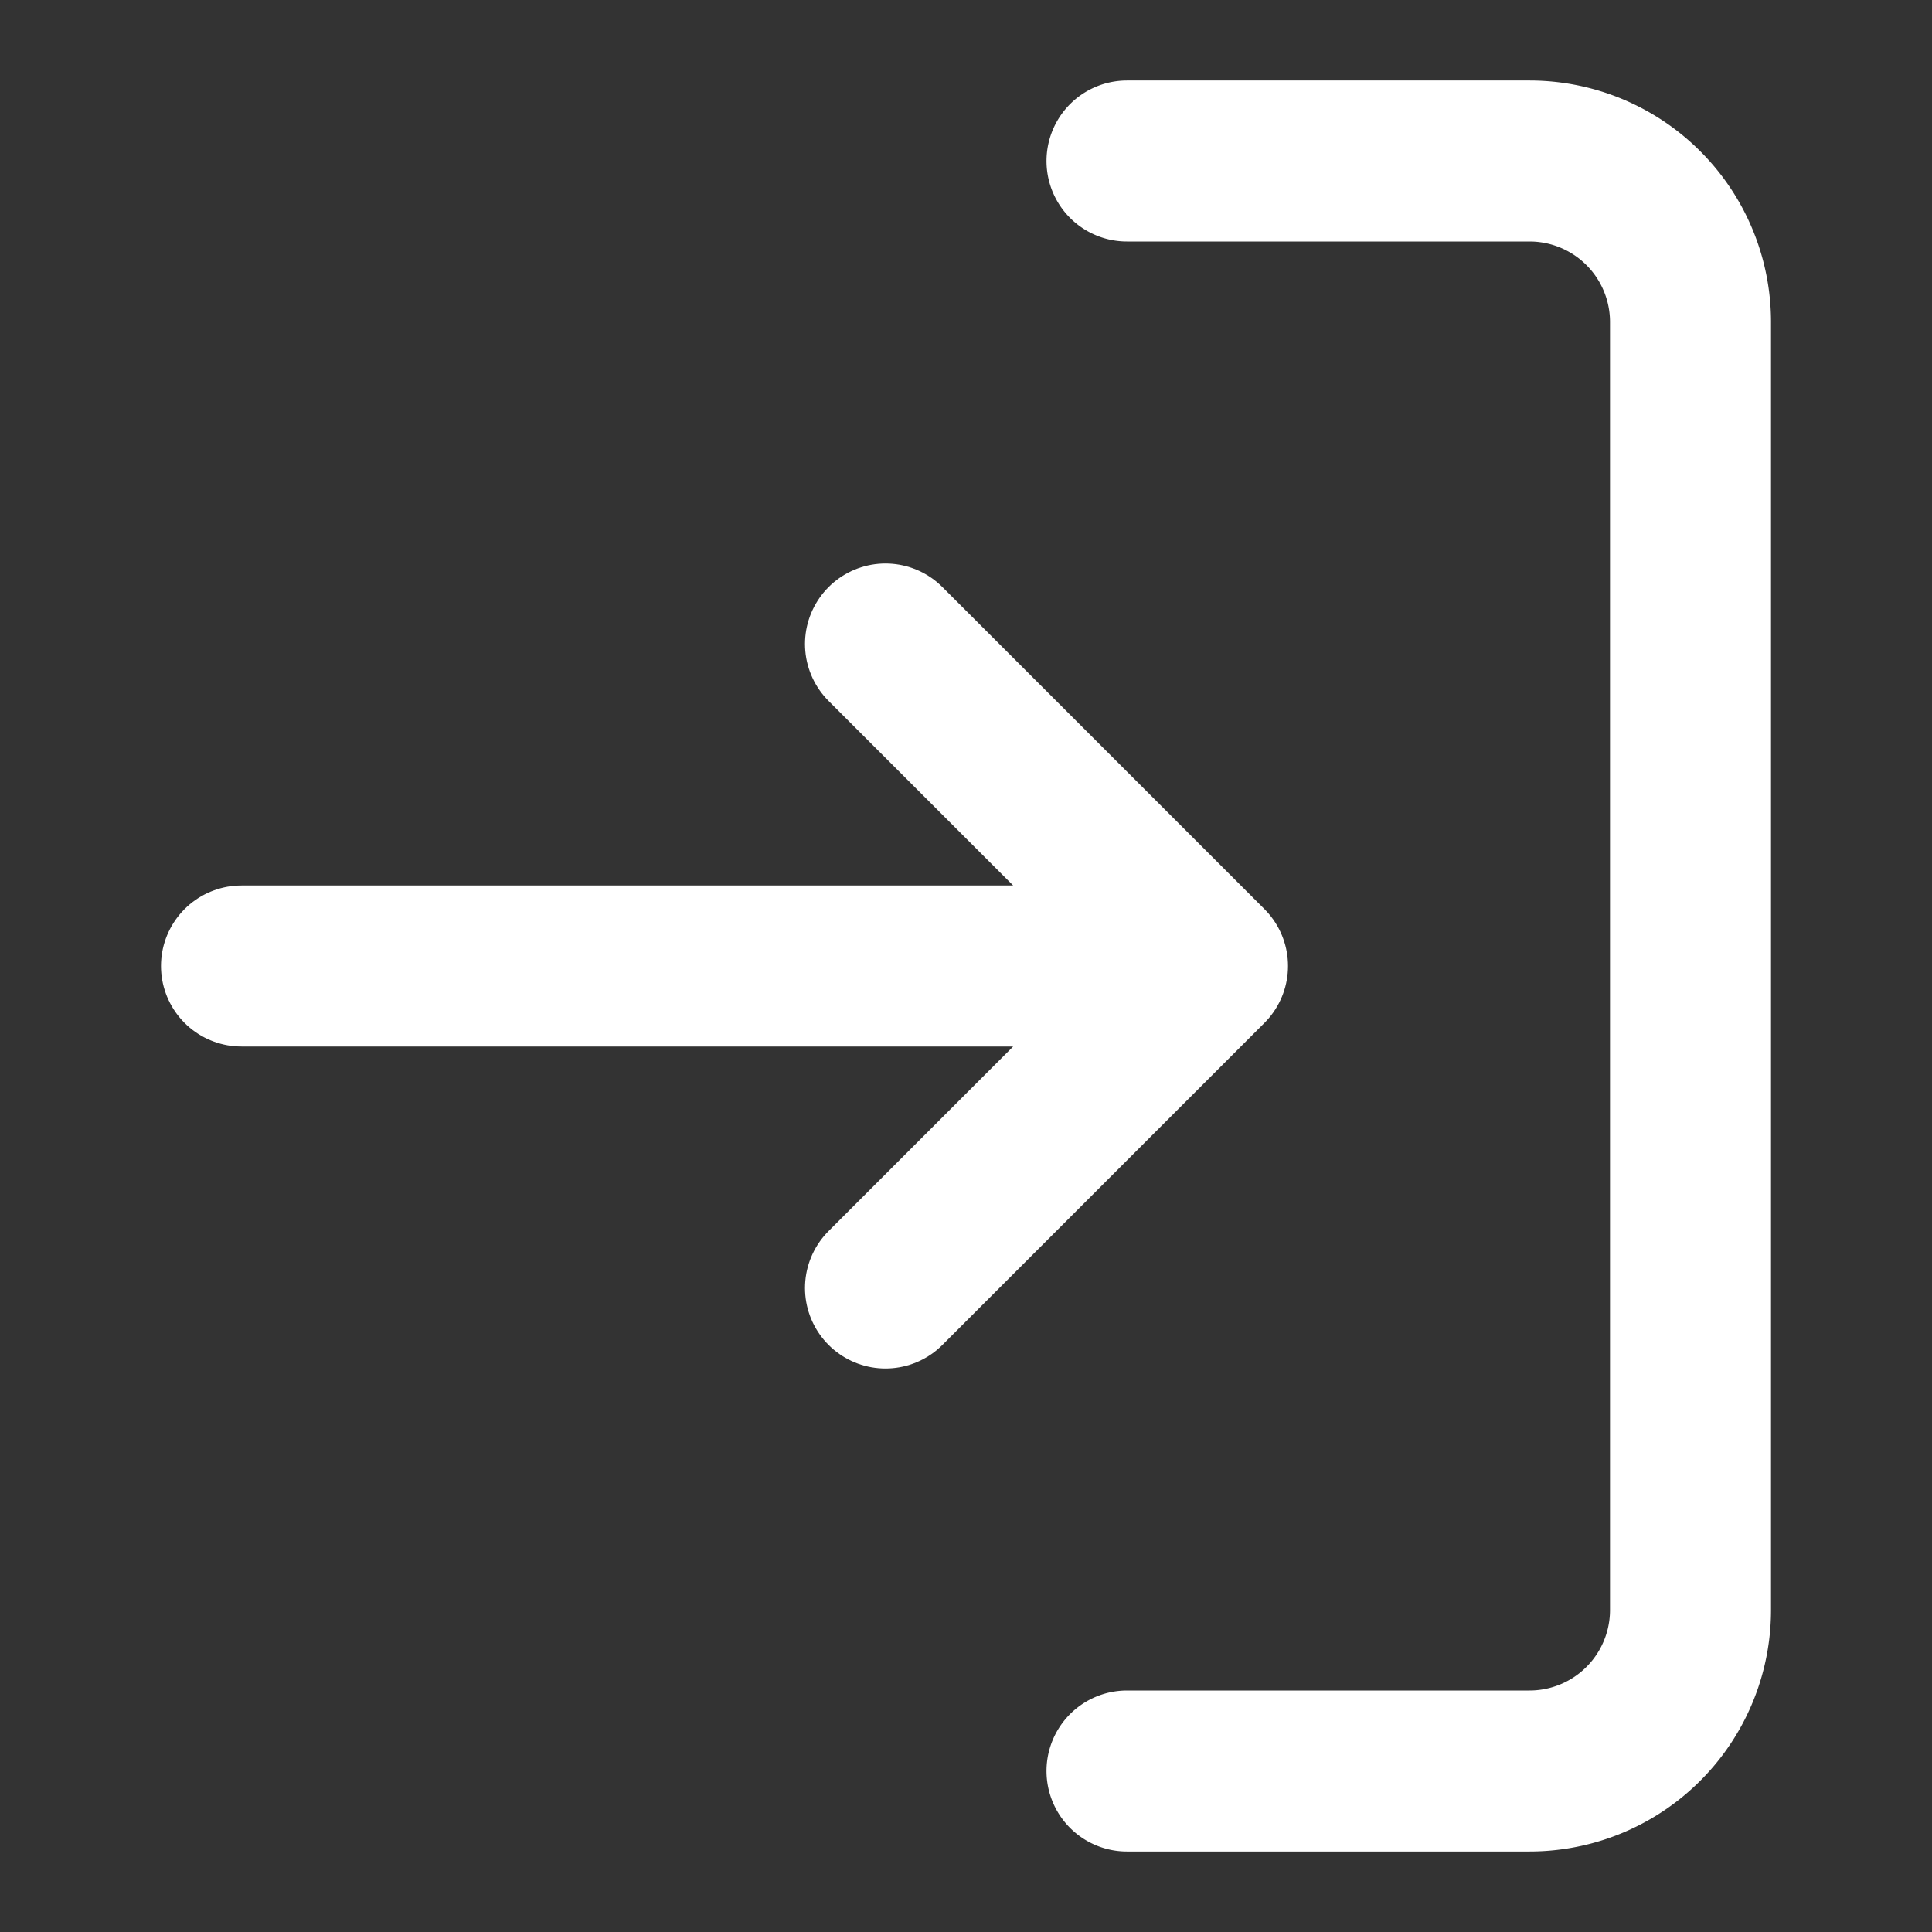 <svg width="24" height="24" fill="none" stroke="#fff" stroke-linecap="round" stroke-linejoin="round" stroke-width="2" class="feather feather-log-in" viewBox="0 0 24 24" xmlns="http://www.w3.org/2000/svg"><rect x="0" y="0" width="24" height="24" fill="#333333" stroke="none"/><path d="M14 22h5a2 2 0 0 0 2-2V4a2 2 0 0 0-2-2h-5"/><path d="m11 16 4-4-4-4m4 4H3"/></svg>